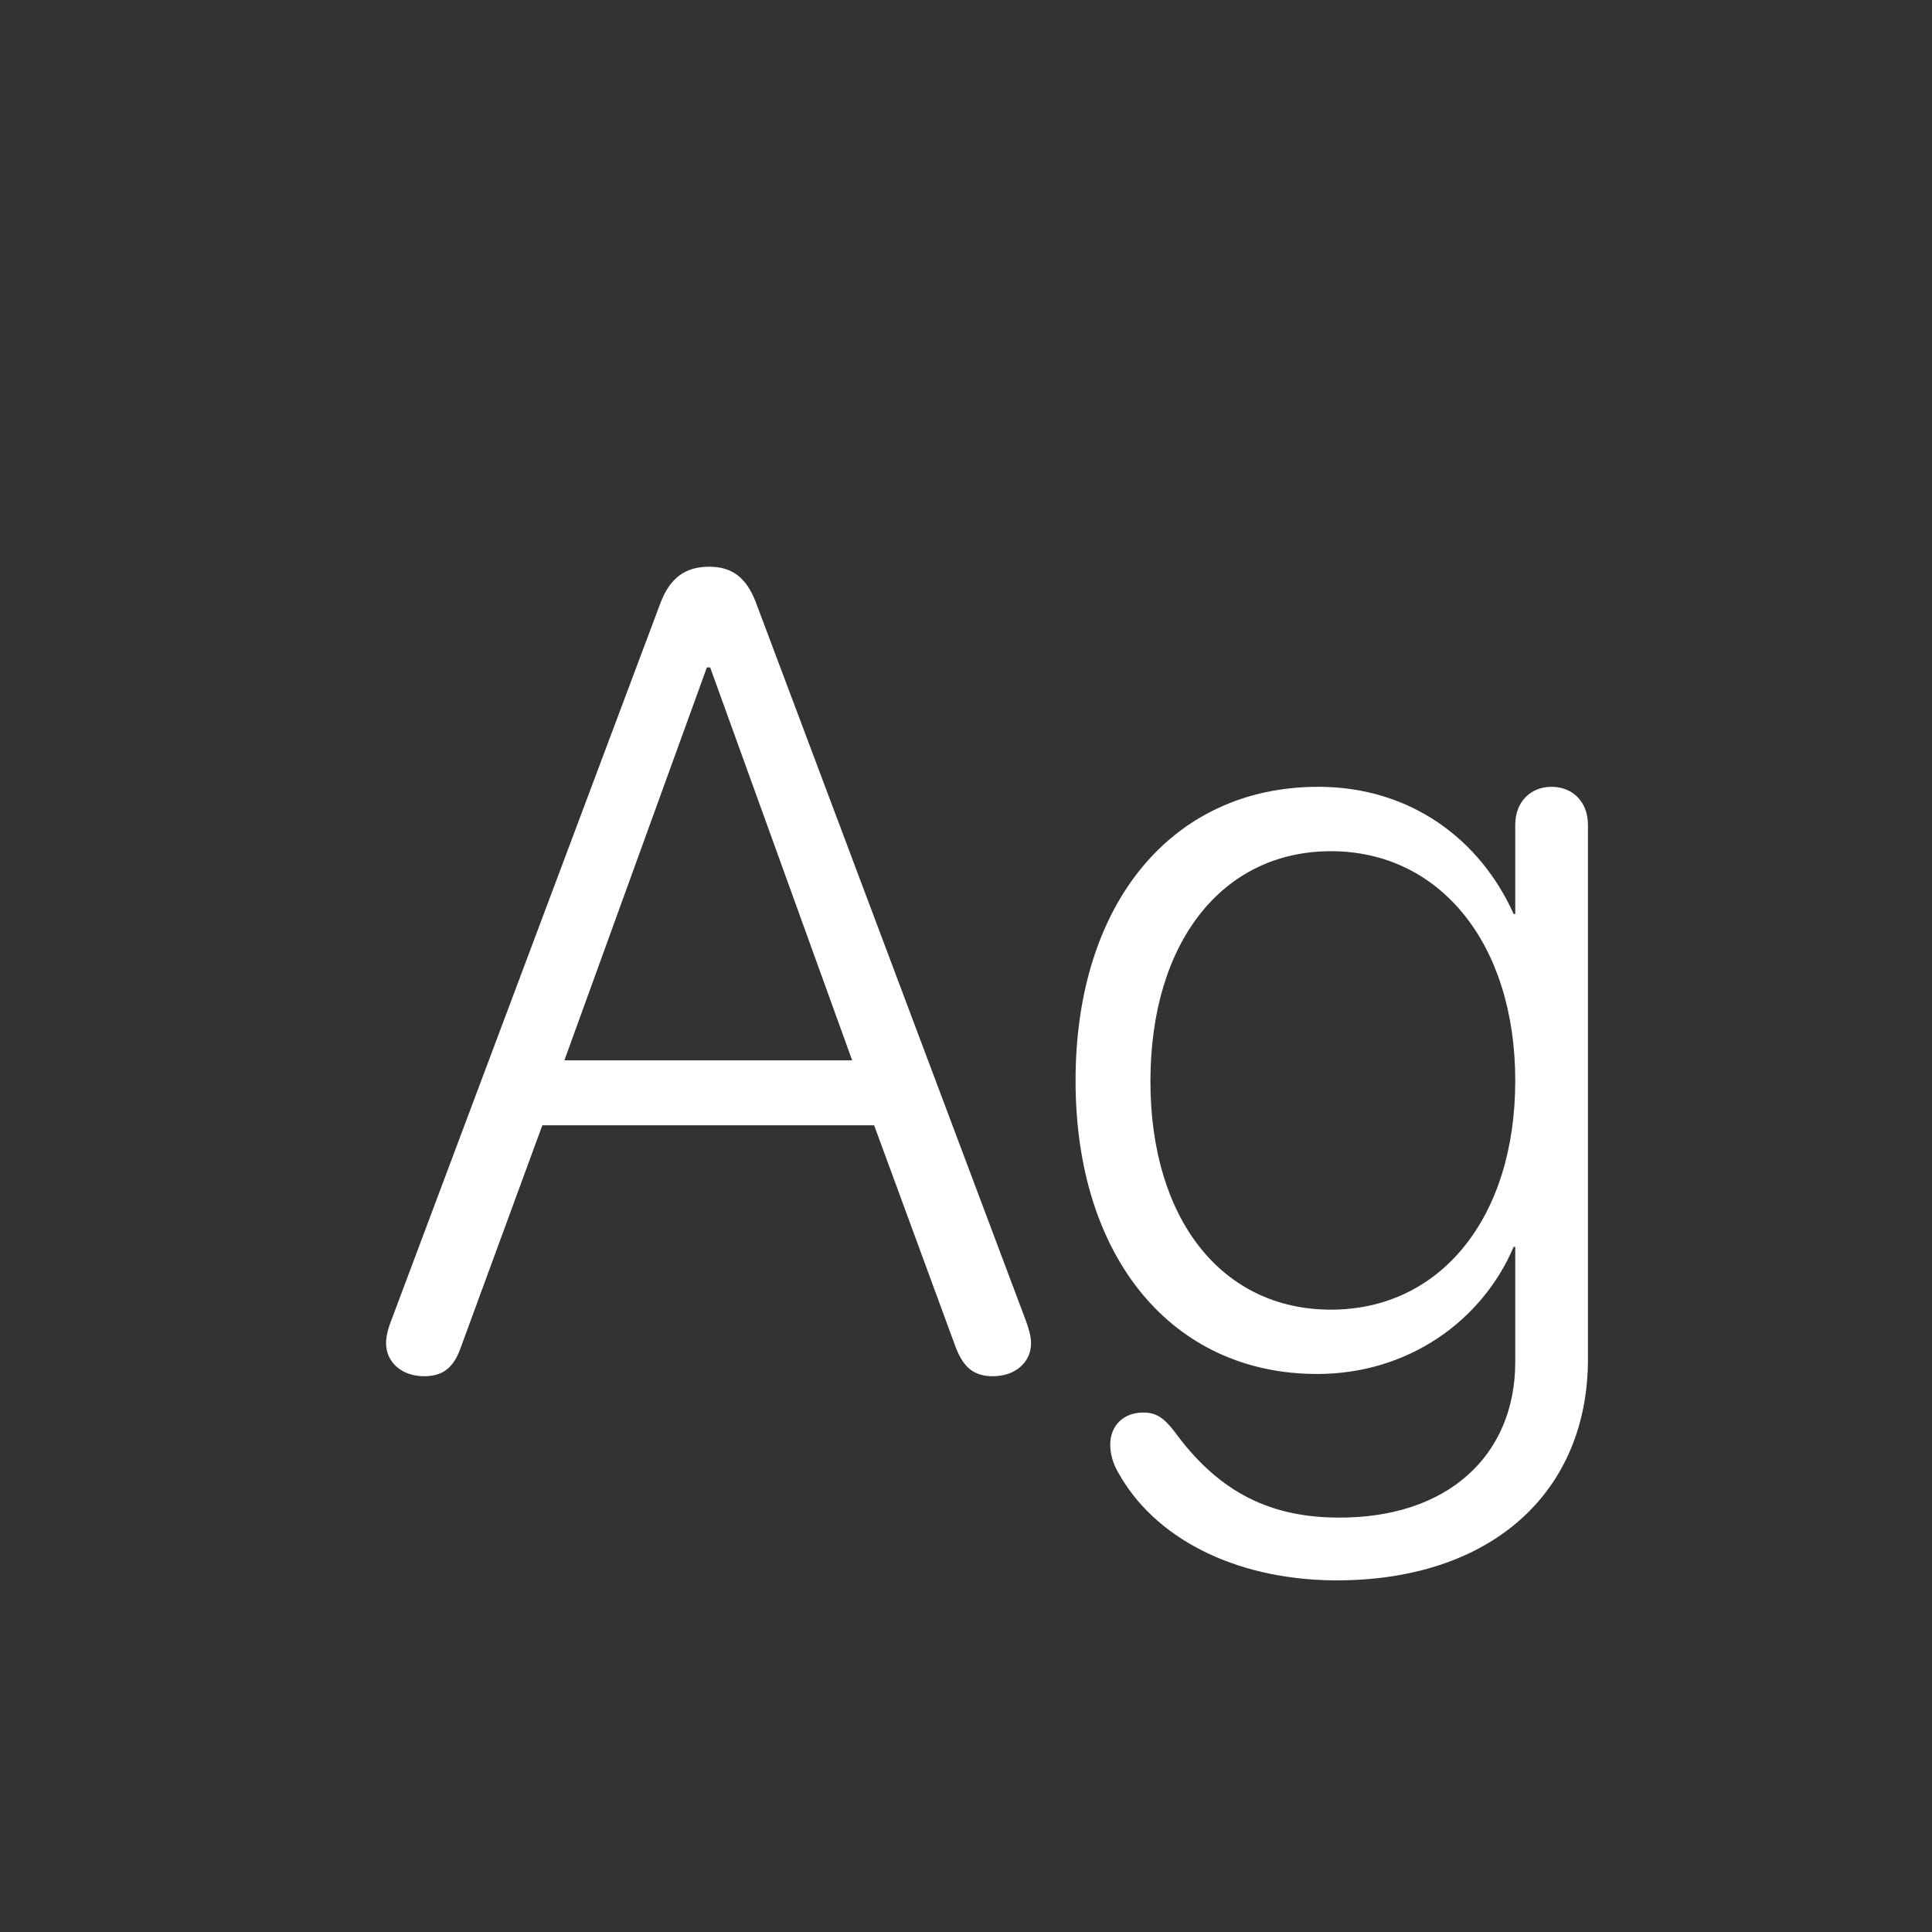 <svg width="24" height="24" viewBox="0 0 24 24" fill="none" xmlns="http://www.w3.org/2000/svg">
<rect x="0" y="0" width="24" height="24" fill="#333333" stroke="none"/>
<path d="M5.268 17.096C5.5 17.096 5.637 16.993 5.726 16.733L6.737 13.979H10.859L11.871 16.733C11.967 16.986 12.097 17.096 12.336 17.096C12.609 17.096 12.808 16.925 12.808 16.686C12.808 16.61 12.787 16.528 12.746 16.412L9.39 7.484C9.273 7.177 9.096 7.04 8.809 7.04C8.508 7.04 8.323 7.184 8.207 7.484L4.857 16.412C4.81 16.535 4.796 16.617 4.796 16.686C4.796 16.925 4.994 17.096 5.268 17.096ZM7.011 13.172L8.781 8.291H8.822L10.586 13.172H7.011ZM16.567 19.632C18.523 19.645 19.726 18.538 19.726 16.884V10.246C19.726 9.959 19.534 9.774 19.274 9.774C19.015 9.774 18.823 9.959 18.823 10.246V11.354H18.803C18.393 10.438 17.531 9.774 16.376 9.774C14.565 9.774 13.361 11.217 13.361 13.425C13.361 15.626 14.565 17.068 16.362 17.068C17.497 17.068 18.413 16.405 18.803 15.489H18.823V16.918C18.823 18.08 17.982 18.866 16.608 18.852C15.699 18.846 15.091 18.47 14.592 17.786C14.455 17.608 14.359 17.547 14.202 17.547C13.956 17.547 13.792 17.711 13.792 17.943C13.792 18.066 13.826 18.183 13.895 18.299C14.332 19.085 15.303 19.618 16.567 19.632ZM16.533 16.269C15.18 16.269 14.291 15.148 14.291 13.432C14.291 11.702 15.187 10.574 16.533 10.574C17.887 10.574 18.823 11.723 18.823 13.425C18.823 15.127 17.894 16.269 16.533 16.269Z" fill="white"/>
</svg>
